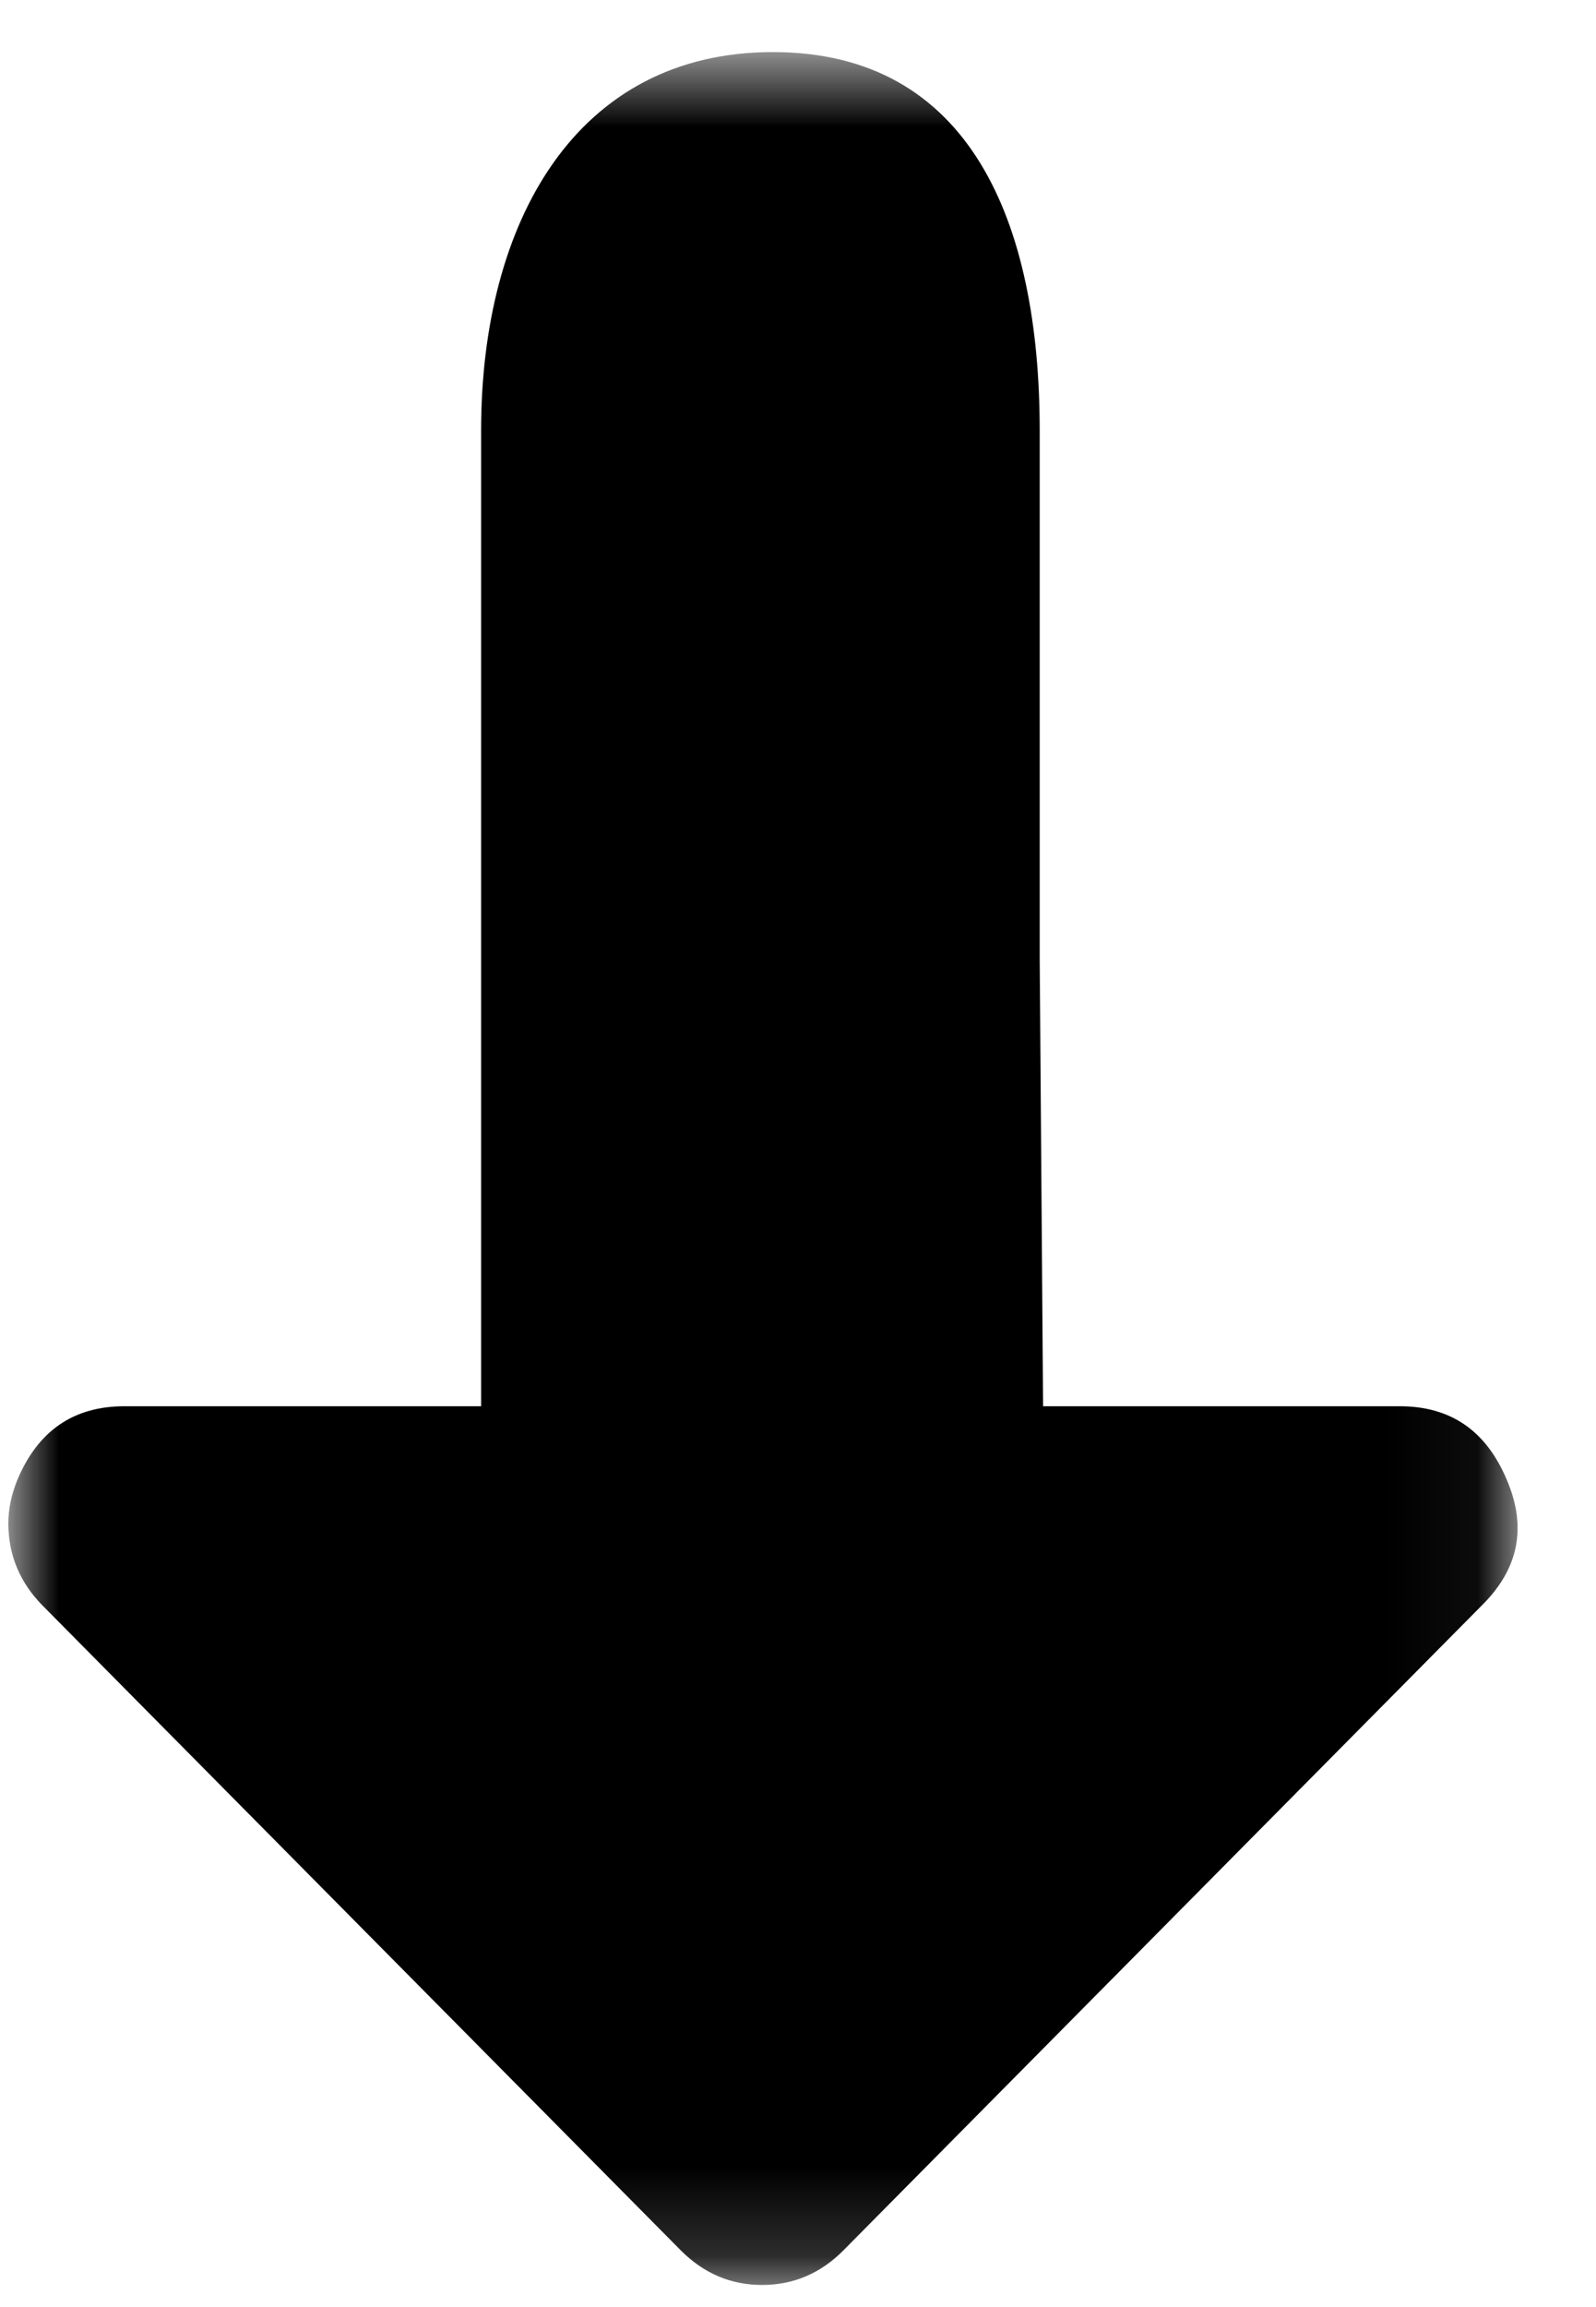 <?xml version="1.0" encoding="UTF-8" standalone="no"?>
<svg width="18px" height="26px" viewBox="0 0 18 26" version="1.1" xmlns="http://www.w3.org/2000/svg" xmlns:xlink="http://www.w3.org/1999/xlink">
    <!-- Generator: Sketch 40 (33762) - http://www.bohemiancoding.com/sketch -->
    <title>Group 6</title>
    <desc>Created with Sketch.</desc>
    <defs>
        <polygon id="path-1" points="0.931 25.826 17.953 25.826 17.953 0.662 0.931 0.662 0.931 25.826"></polygon>
    </defs>
    <g id="Styleguide" stroke="none" stroke-width="1" fill="none" fill-rule="evenodd">
        <g id="baixar" transform="translate(-1, -34)">
            <g id="Group-6" transform="translate(0.163, 33.925)">
                <mask id="mask-2" fill="white">
                    <use xlink:href="#path-1"></use>
                </mask>
                <g id="Clip-5"></g>
                <path d="M12.601,15.923 L16.625,15.923 C17.197,15.923 17.598,16.199 17.83,16.75 C18.061,17.286 17.966,17.759 17.545,18.172 L10.352,25.433 C10.094,25.695 9.785,25.826 9.432,25.826 C9.078,25.826 8.772,25.695 8.512,25.433 L1.32,18.172 C1.062,17.912 0.932,17.602 0.931,17.244 C0.931,17.079 0.967,16.914 1.034,16.75 C1.266,16.199 1.667,15.923 2.24,15.923 L6.263,15.923 L6.263,10.568 L6.263,4.927 C6.263,2.582 7.33,0.662 9.554,0.662 L9.555,0.662 C11.78,0.662 12.563,2.582 12.563,4.927 L12.563,10.886 L12.601,15.923 Z" id="Fill-4" fill="#000000" mask="url(#mask-2)"></path>
            </g>
        </g>
    </g>
</svg>